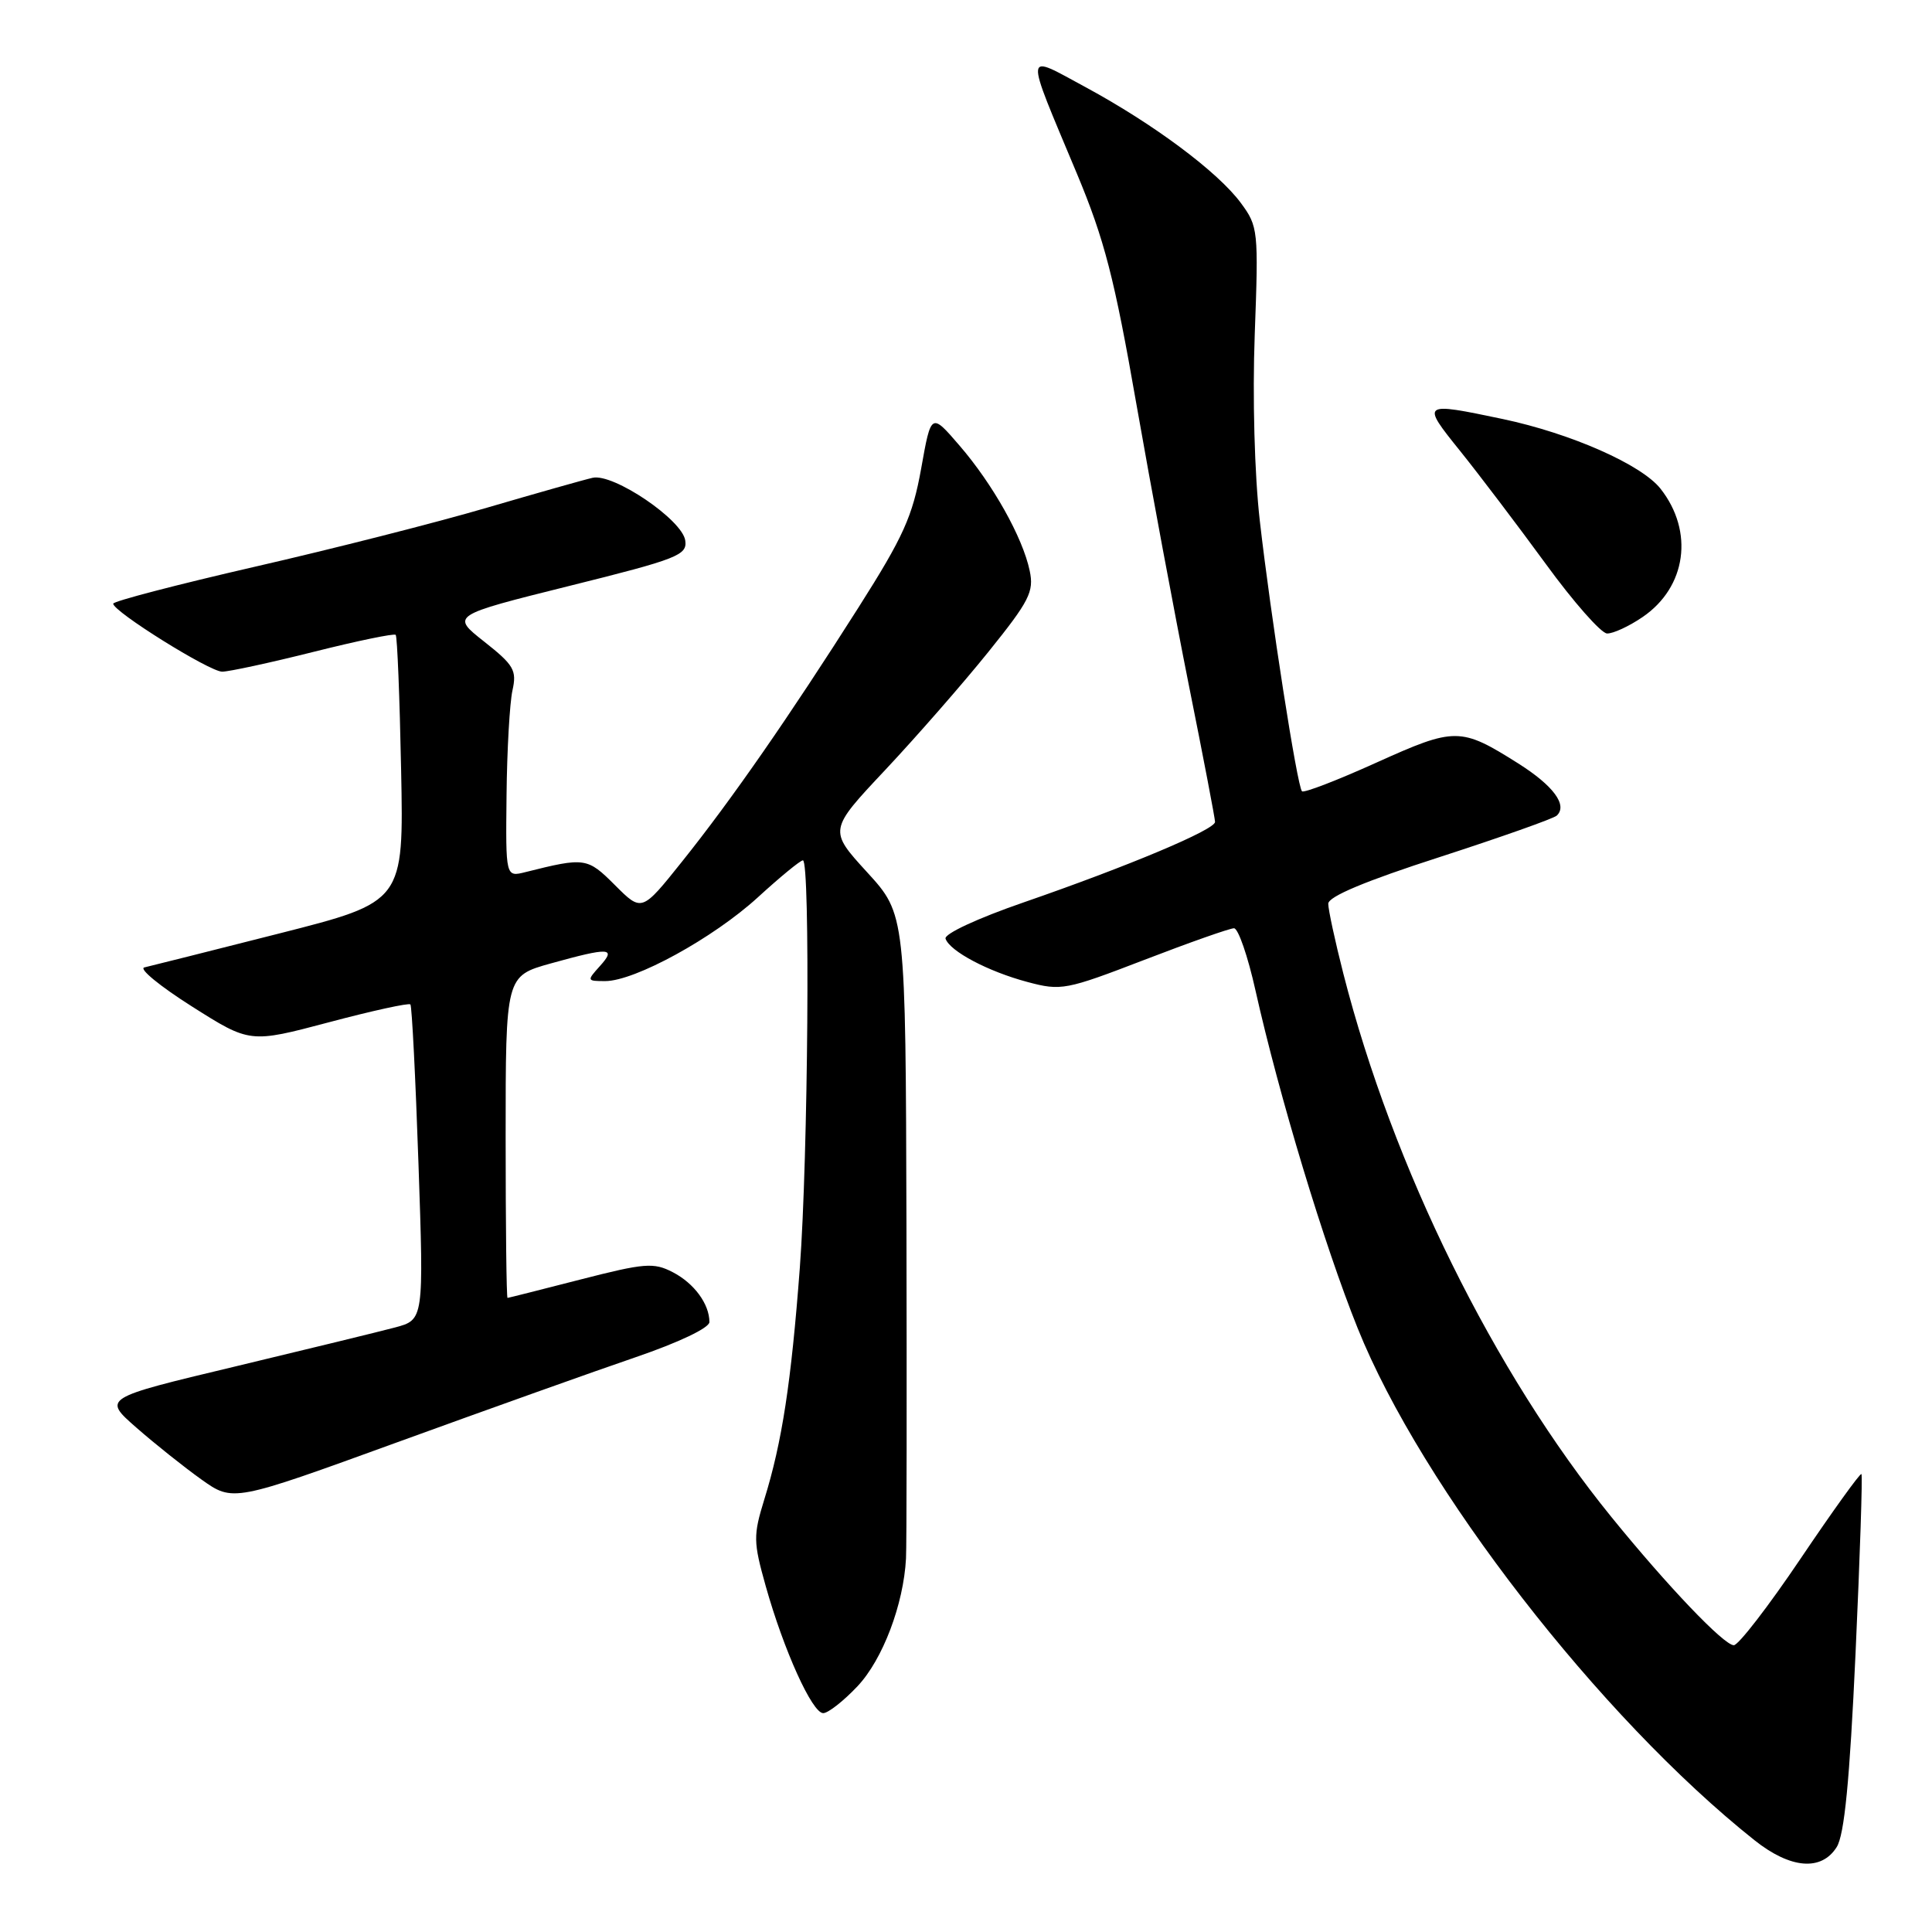 <?xml version="1.0" encoding="UTF-8" standalone="no"?>
<!DOCTYPE svg PUBLIC "-//W3C//DTD SVG 1.1//EN" "http://www.w3.org/Graphics/SVG/1.1/DTD/svg11.dtd" >
<svg xmlns="http://www.w3.org/2000/svg" xmlns:xlink="http://www.w3.org/1999/xlink" version="1.1" viewBox="0 0 256 256">
 <g >
 <path fill="currentColor"
d=" M 243.37 244.75 C 244.39 243.13 245.09 235.99 245.87 219.06 C 246.46 206.17 246.81 195.48 246.65 195.32 C 246.49 195.15 242.86 200.19 238.60 206.51 C 234.34 212.83 230.35 218.00 229.74 218.00 C 228.43 218.00 220.99 210.21 213.51 201.00 C 197.95 181.84 184.56 154.70 178.00 129.01 C 176.90 124.70 176.00 120.53 176.00 119.75 C 176.00 118.80 180.92 116.74 190.75 113.57 C 198.86 110.94 205.85 108.47 206.28 108.07 C 207.75 106.69 205.83 104.10 201.16 101.15 C 193.53 96.34 192.82 96.34 182.38 101.05 C 177.21 103.39 172.77 105.10 172.52 104.85 C 171.89 104.23 168.37 81.64 166.93 69.00 C 166.23 62.87 165.95 52.60 166.26 44.30 C 166.77 30.54 166.71 30.00 164.43 26.91 C 161.40 22.79 152.86 16.43 143.88 11.57 C 135.59 7.10 135.68 6.23 142.68 22.97 C 146.35 31.75 147.66 36.83 150.57 53.50 C 152.50 64.50 155.63 81.28 157.53 90.80 C 159.44 100.31 161.00 108.46 161.00 108.91 C 161.00 109.94 149.49 114.78 135.67 119.56 C 129.55 121.67 125.08 123.75 125.29 124.38 C 125.85 126.04 130.93 128.73 136.15 130.12 C 140.60 131.31 141.23 131.19 151.65 127.18 C 157.62 124.88 162.96 123.00 163.51 123.00 C 164.07 123.00 165.35 126.71 166.36 131.25 C 169.48 145.18 175.46 164.97 179.90 176.00 C 188.35 197.05 212.00 227.56 232.48 243.84 C 237.25 247.63 241.34 247.97 243.37 244.75 Z  M 113.62 223.44 C 116.96 219.90 119.73 212.60 120.05 206.50 C 120.14 204.85 120.16 184.97 120.11 162.33 C 120.00 121.16 120.00 121.16 114.90 115.58 C 109.80 110.00 109.80 110.00 117.30 102.02 C 121.42 97.63 127.57 90.60 130.95 86.40 C 136.41 79.62 137.03 78.40 136.44 75.63 C 135.52 71.22 131.56 64.16 127.14 59.04 C 123.38 54.67 123.38 54.67 122.06 62.08 C 120.92 68.42 119.72 71.10 113.75 80.50 C 104.54 95.01 96.91 106.00 90.37 114.17 C 85.04 120.84 85.04 120.84 81.50 117.30 C 77.82 113.62 77.52 113.58 69.62 115.56 C 67.00 116.22 67.00 116.22 67.12 105.36 C 67.18 99.39 67.54 93.15 67.90 91.50 C 68.50 88.82 68.10 88.13 64.16 85.02 C 59.76 81.55 59.76 81.55 75.43 77.64 C 89.83 74.06 91.08 73.56 90.80 71.62 C 90.41 68.87 81.28 62.69 78.53 63.31 C 77.41 63.56 71.10 65.35 64.50 67.28 C 57.90 69.22 44.06 72.74 33.75 75.10 C 23.44 77.47 15.00 79.67 15.00 79.99 C 15.00 81.03 27.76 89.00 29.44 89.00 C 30.33 89.00 35.79 87.82 41.57 86.37 C 47.34 84.92 52.23 83.91 52.43 84.12 C 52.64 84.33 52.96 92.38 53.15 102.00 C 53.50 119.50 53.50 119.50 37.00 123.69 C 27.93 125.99 19.88 128.02 19.12 128.19 C 18.37 128.36 21.21 130.69 25.43 133.36 C 33.12 138.23 33.12 138.23 43.57 135.46 C 49.32 133.93 54.18 132.87 54.38 133.09 C 54.58 133.32 55.06 142.81 55.45 154.19 C 56.16 174.88 56.16 174.88 52.33 175.90 C 50.22 176.46 40.65 178.79 31.06 181.09 C 13.61 185.26 13.61 185.26 18.06 189.16 C 20.50 191.30 24.39 194.40 26.69 196.04 C 30.88 199.02 30.88 199.02 52.69 191.09 C 64.69 186.73 78.89 181.66 84.25 179.83 C 89.95 177.88 94.00 175.95 94.00 175.18 C 94.00 172.79 91.98 170.04 89.14 168.57 C 86.61 167.26 85.42 167.36 76.92 169.54 C 71.74 170.87 67.39 171.97 67.25 171.98 C 67.11 171.99 67.00 162.40 67.00 150.66 C 67.00 129.33 67.00 129.33 72.98 127.66 C 80.75 125.50 81.71 125.55 79.50 128.00 C 77.74 129.95 77.75 130.00 80.19 130.00 C 84.12 130.00 94.51 124.30 100.40 118.92 C 103.36 116.21 106.05 114.00 106.39 114.00 C 107.38 114.00 107.08 153.35 105.98 168.00 C 104.84 183.15 103.63 191.09 101.28 198.66 C 99.80 203.47 99.81 204.28 101.46 210.16 C 103.85 218.66 107.62 227.00 109.08 227.00 C 109.73 227.00 111.77 225.40 113.62 223.44 Z  M 217.67 81.75 C 223.46 77.79 224.49 70.43 220.03 64.76 C 217.51 61.56 208.15 57.43 199.11 55.52 C 188.35 53.26 188.28 53.31 193.47 59.75 C 196.01 62.91 201.11 69.64 204.80 74.69 C 208.48 79.75 212.15 83.91 212.94 83.94 C 213.73 83.97 215.86 82.99 217.67 81.75 Z "/>
</g>
</svg>